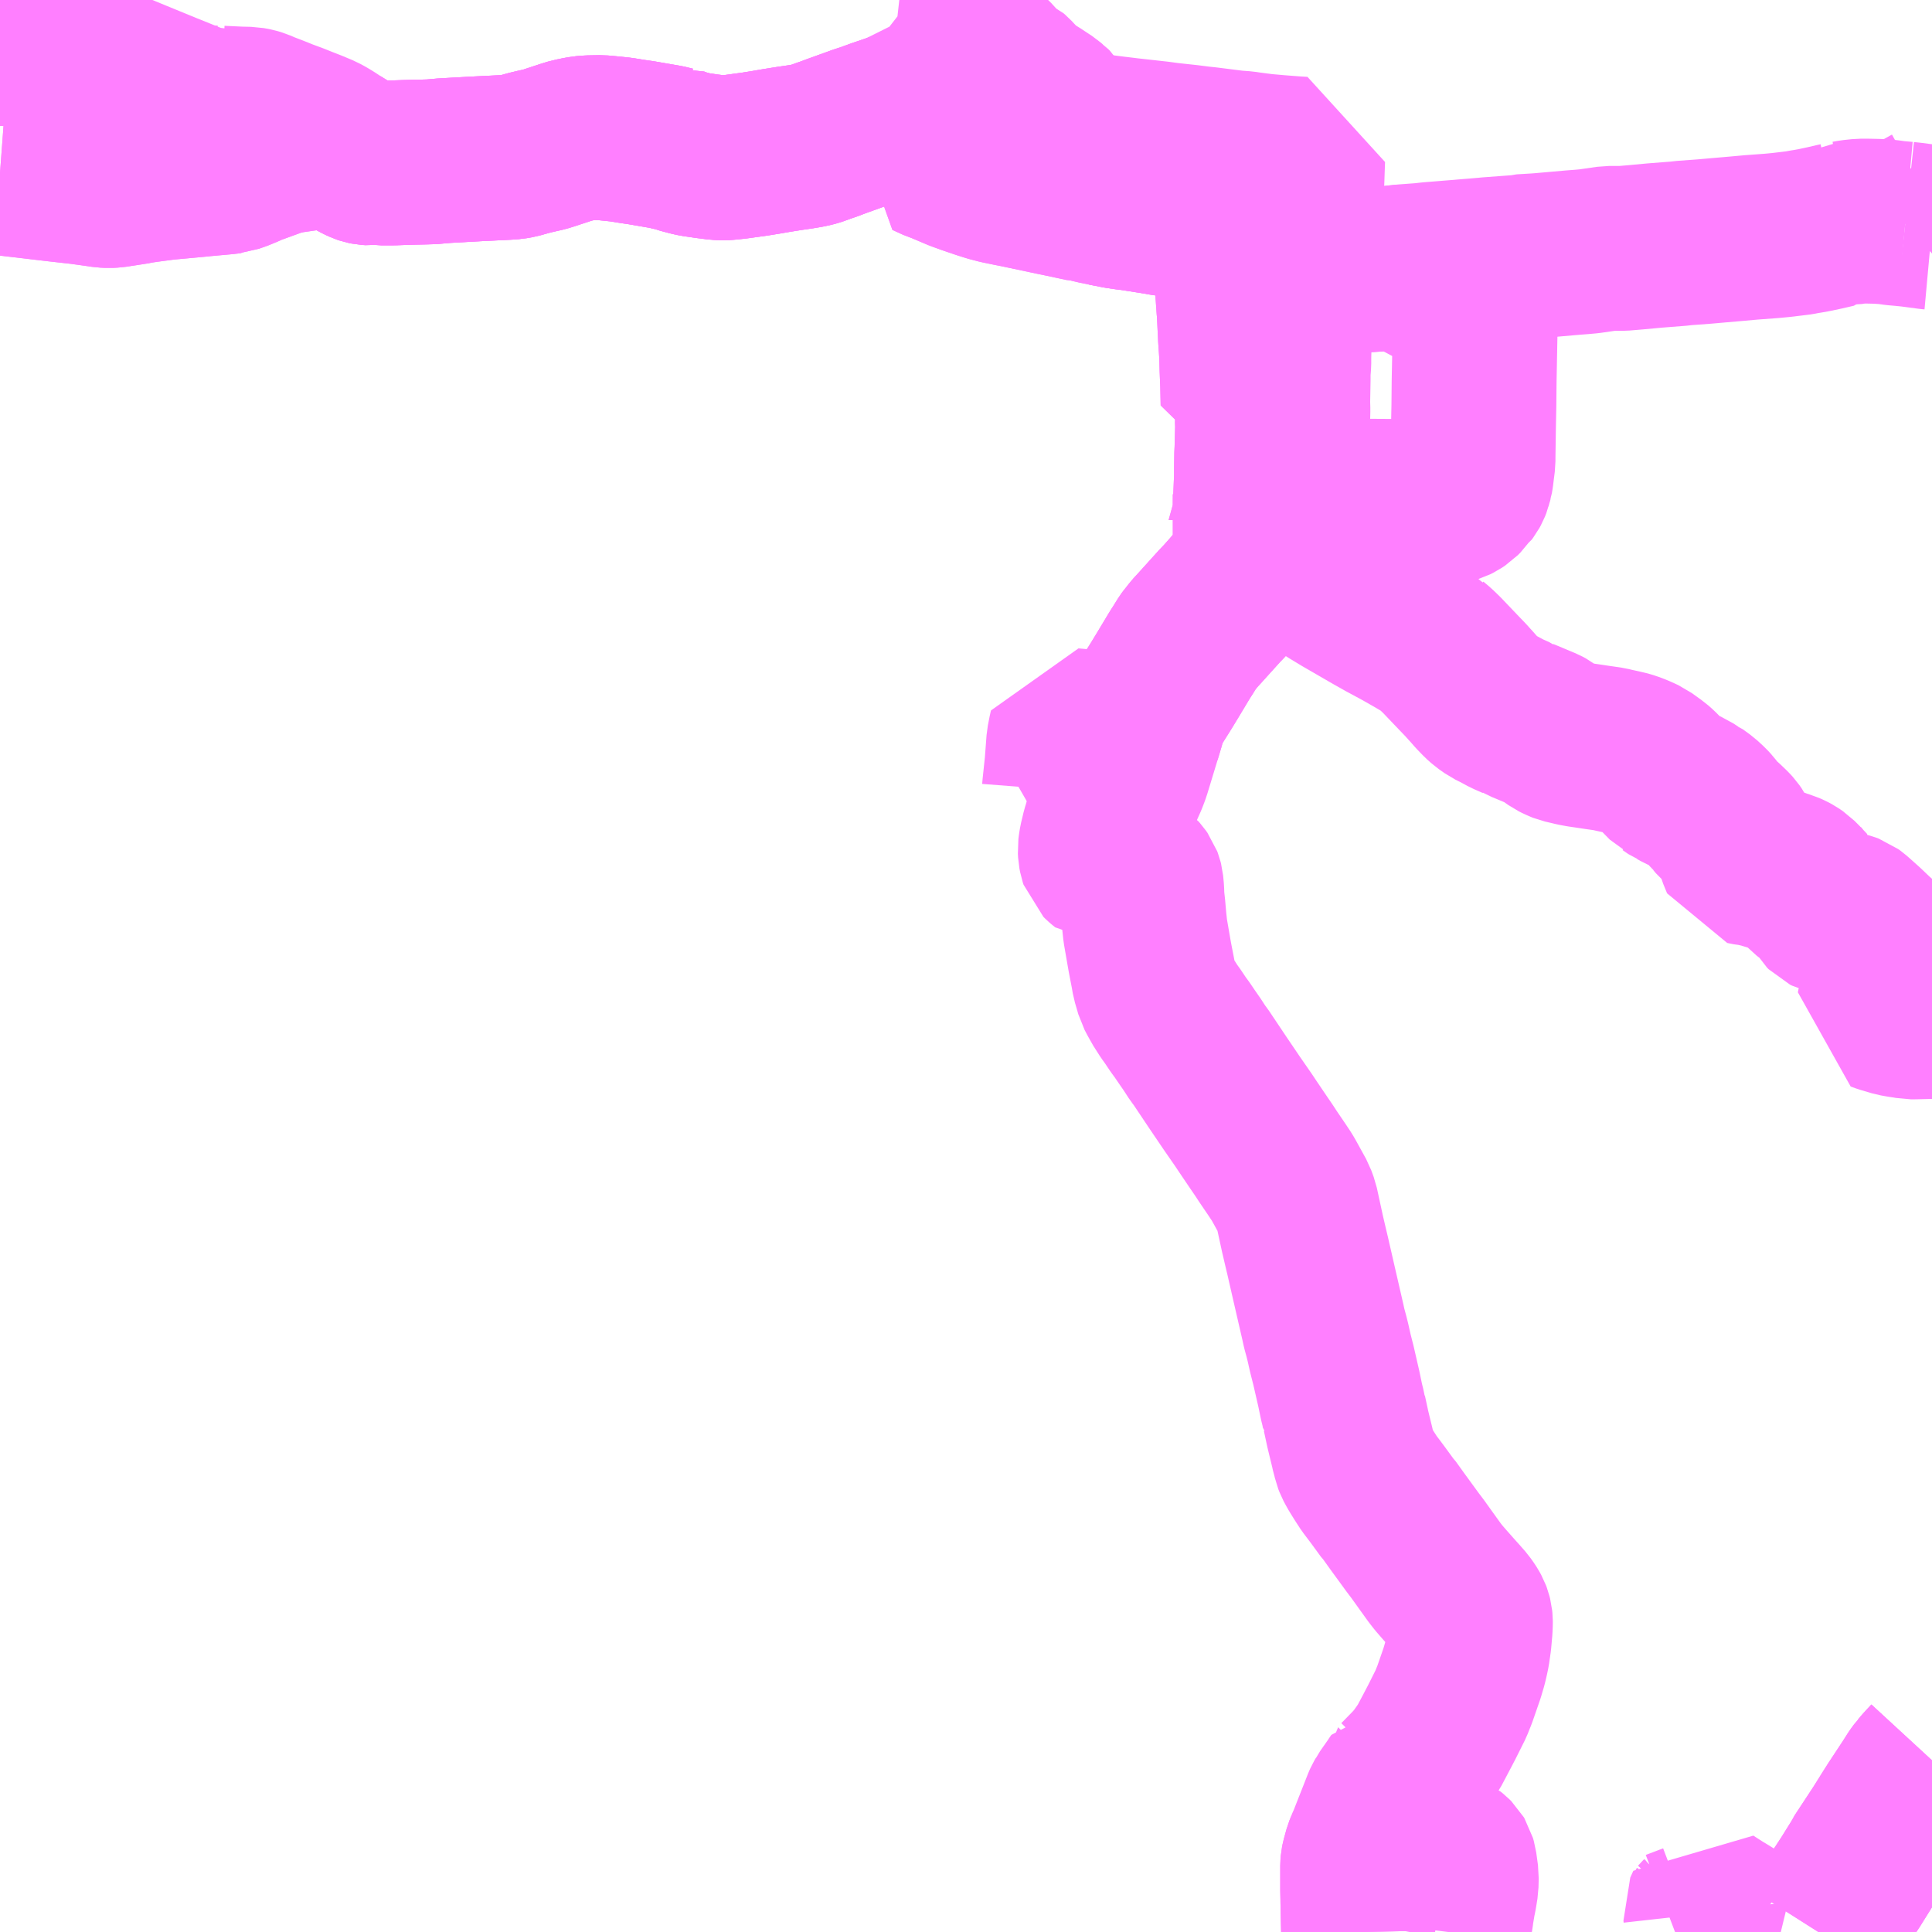<?xml version="1.0" encoding="UTF-8"?>
<svg  xmlns="http://www.w3.org/2000/svg" xmlns:xlink="http://www.w3.org/1999/xlink" xmlns:go="http://purl.org/svgmap/profile" property="N07_001,N07_002,N07_003,N07_004,N07_005,N07_006,N07_007" viewBox="14080.078 -3858.398 8.789 8.789" go:dataArea="14080.078125 -3858.3984375 8.7890625 8.7890625" >
<globalCoordinateSystem srsName="http://purl.org/crs/84" transform="matrix(100.0,0.0,0.0,-100.0,0.0,0.0)" />
<defs>
 <g id="p0" >
  <circle cx="0.0" cy="0.0" r="3" stroke="green" stroke-width="0.75" vector-effect="non-scaling-stroke" />
 </g>
</defs>
<g fill="none" fill-rule="evenodd" stroke="#FF00FF" stroke-width="0.75" opacity="0.5" vector-effect="non-scaling-stroke" stroke-linejoin="bevel" >
<path content="1,JRバス東北（株）,ドリームササニシキ号,1.0,1.0,1.0," xlink:title="1" d="M14088.867,-3850.39L14088.832,-3850.352L14088.817,-3850.334L14088.815,-3850.332L14088.801,-3850.313L14088.789,-3850.294L14088.773,-3850.269L14088.711,-3850.175L14088.69,-3850.142L14088.645,-3850.07L14088.555,-3849.933L14088.55,-3849.922L14088.497,-3849.837L14088.442,-3849.753L14088.397,-3849.683L14088.35,-3849.609"/>
<path content="1,宮城交通（株）,仙台～加美線,6.0,6.0,6.0," xlink:title="1" d="M14086.281,-3849.609L14086.279,-3849.702L14086.278,-3849.75L14086.278,-3849.758L14086.277,-3849.802L14086.277,-3849.911L14086.278,-3849.923L14086.28,-3849.933L14086.287,-3849.959L14086.292,-3849.977L14086.294,-3849.982L14086.307,-3850.013L14086.342,-3850.102L14086.377,-3850.191L14086.381,-3850.2L14086.388,-3850.212L14086.39,-3850.216L14086.43,-3850.273L14086.43,-3850.274L14086.431,-3850.275L14086.444,-3850.294L14086.445,-3850.294L14086.454,-3850.303L14086.496,-3850.346L14086.515,-3850.366L14086.539,-3850.395L14086.541,-3850.399L14086.551,-3850.412L14086.577,-3850.45L14086.614,-3850.52L14086.637,-3850.564L14086.679,-3850.648L14086.688,-3850.671L14086.695,-3850.688L14086.729,-3850.786L14086.742,-3850.83L14086.749,-3850.86L14086.754,-3850.884L14086.758,-3850.912L14086.761,-3850.933L14086.766,-3850.989L14086.767,-3851.014L14086.767,-3851.024L14086.766,-3851.034L14086.763,-3851.046L14086.76,-3851.054L14086.754,-3851.065L14086.747,-3851.076L14086.735,-3851.093L14086.706,-3851.126L14086.695,-3851.138L14086.649,-3851.19L14086.623,-3851.22L14086.605,-3851.243L14086.569,-3851.293L14086.526,-3851.353L14086.504,-3851.382L14086.434,-3851.478L14086.396,-3851.531L14086.39,-3851.537L14086.366,-3851.57L14086.344,-3851.6L14086.323,-3851.628L14086.307,-3851.649L14086.283,-3851.686L14086.265,-3851.715L14086.256,-3851.731L14086.248,-3851.746L14086.243,-3851.759L14086.24,-3851.772L14086.231,-3851.806L14086.23,-3851.812L14086.211,-3851.89L14086.21,-3851.894L14086.194,-3851.968L14086.192,-3851.97L14086.188,-3851.992L14086.181,-3852.02L14086.169,-3852.078L14086.144,-3852.187L14086.13,-3852.242L14086.119,-3852.291L14086.112,-3852.319L14086.102,-3852.356L14086.095,-3852.388L14086.083,-3852.44L14086.054,-3852.566L14086.027,-3852.684L14086.017,-3852.726L14086.003,-3852.786L14085.975,-3852.915L14085.964,-3852.945L14085.92,-3853.025L14085.909,-3853.044L14085.887,-3853.077L14085.849,-3853.133L14085.843,-3853.142L14085.828,-3853.165L14085.802,-3853.203L14085.754,-3853.274L14085.734,-3853.304L14085.682,-3853.379L14085.619,-3853.472L14085.54,-3853.59L14085.527,-3853.607L14085.501,-3853.647L14085.476,-3853.683L14085.455,-3853.714L14085.438,-3853.737L14085.414,-3853.773L14085.396,-3853.798L14085.375,-3853.831L14085.368,-3853.842L14085.364,-3853.85L14085.354,-3853.868L14085.344,-3853.887L14085.34,-3853.901L14085.336,-3853.915L14085.328,-3853.942L14085.323,-3853.971L14085.309,-3854.043L14085.288,-3854.164L14085.283,-3854.211L14085.278,-3854.268L14085.273,-3854.313L14085.272,-3854.346L14085.27,-3854.368L14085.269,-3854.378L14085.267,-3854.386L14085.264,-3854.394L14085.257,-3854.404L14085.249,-3854.413L14085.239,-3854.419L14085.227,-3854.425L14085.187,-3854.441L14085.184,-3854.442L14085.115,-3854.472L14085.113,-3854.472L14085.103,-3854.48L14085.096,-3854.486L14085.09,-3854.492L14085.087,-3854.501L14085.084,-3854.517L14085.083,-3854.535L14085.085,-3854.551L14085.088,-3854.569L14085.099,-3854.615L14085.103,-3854.628L14085.108,-3854.645L14085.111,-3854.653L14085.122,-3854.687L14085.134,-3854.719L14085.151,-3854.759"/>
<path content="1,宮城交通（株）,仙台～加美線,6.0,6.0,6.0," xlink:title="1" d="M14085.151,-3854.759L14085.135,-3854.764L14085.061,-3854.783L14085.02,-3854.791L14085.001,-3854.794L14084.984,-3854.792"/>
<path content="1,宮城交通（株）,仙台～加美線,6.0,6.0,6.0," xlink:title="1" d="M14085.151,-3854.759L14085.158,-3854.771L14085.176,-3854.81L14085.197,-3854.857L14085.207,-3854.883L14085.213,-3854.901L14085.258,-3855.049L14085.273,-3855.099L14085.281,-3855.127L14085.287,-3855.146L14085.295,-3855.167L14085.305,-3855.187L14085.319,-3855.212L14085.334,-3855.236L14085.351,-3855.263L14085.364,-3855.284L14085.392,-3855.33L14085.44,-3855.41L14085.448,-3855.423L14085.459,-3855.44L14085.472,-3855.461L14085.482,-3855.477L14085.49,-3855.488L14085.497,-3855.496L14085.51,-3855.513L14085.533,-3855.538L14085.551,-3855.558L14085.626,-3855.641L14085.649,-3855.665L14085.68,-3855.7L14085.724,-3855.751L14085.744,-3855.774L14085.816,-3855.856L14085.862,-3855.909L14085.894,-3855.946L14085.903,-3855.954L14085.943,-3855.998L14085.963,-3856.021L14085.991,-3856.056L14085.996,-3856.065L14086.001,-3856.074L14086.004,-3856.084L14086.006,-3856.096L14086.006,-3856.106L14086.037,-3856.113L14086.065,-3856.117L14086.095,-3856.119L14086.118,-3856.119L14086.451,-3856.117L14086.655,-3856.115L14086.667,-3856.115L14086.677,-3856.117L14086.69,-3856.121L14086.702,-3856.127L14086.717,-3856.137L14086.729,-3856.149L14086.738,-3856.162L14086.746,-3856.168L14086.752,-3856.176L14086.758,-3856.187L14086.764,-3856.202L14086.766,-3856.211L14086.768,-3856.217L14086.771,-3856.235L14086.774,-3856.26L14086.779,-3856.299L14086.779,-3856.318L14086.781,-3856.454L14086.783,-3856.555L14086.784,-3856.661L14086.786,-3856.765L14086.788,-3856.87L14086.791,-3856.999L14086.736,-3857.03L14086.706,-3857.045L14086.684,-3857.058L14086.645,-3857.079L14086.622,-3857.091L14086.523,-3857.144L14086.483,-3857.166L14086.471,-3857.172L14086.468,-3857.185L14086.396,-3857.177L14086.292,-3857.17L14086.269,-3857.169L14086.234,-3857.169L14086.202,-3857.17L14086.071,-3857.175L14086.059,-3857.178L14086.02,-3857.179L14085.972,-3857.182L14085.959,-3857.183"/>
<path content="1,宮城交通（株）,仙台～加美線,6.0,6.0,6.0," xlink:title="1" d="M14085.945,-3857.04L14085.948,-3857.087L14085.949,-3857.106L14085.959,-3857.183"/>
<path content="1,宮城交通（株）,仙台～加美線,6.0,6.0,6.0," xlink:title="1" d="M14085.959,-3857.183L14085.966,-3857.235L14085.968,-3857.251L14085.985,-3857.373L14085.993,-3857.444L14085.995,-3857.465L14085.999,-3857.535L14086.001,-3857.587L14086.004,-3857.674L14085.97,-3857.676L14085.892,-3857.682L14085.824,-3857.688L14085.755,-3857.697L14085.736,-3857.7L14085.694,-3857.703L14085.567,-3857.719L14085.538,-3857.722L14085.483,-3857.729L14085.391,-3857.739L14085.347,-3857.745L14085.212,-3857.76L14085.188,-3857.763L14085.163,-3857.766L14085.146,-3857.768L14085.06,-3857.779L14084.895,-3857.798L14084.863,-3857.802L14084.832,-3857.804L14084.788,-3857.811L14084.725,-3857.821L14084.683,-3857.829L14084.665,-3857.833L14084.631,-3857.841L14084.559,-3857.858L14084.516,-3857.867L14084.406,-3857.892L14084.379,-3857.897L14084.347,-3857.904L14084.337,-3857.905L14084.33,-3857.907L14084.32,-3857.908L14084.31,-3857.908L14084.296,-3857.908L14084.283,-3857.908L14084.27,-3857.906L14084.261,-3857.905L14084.251,-3857.903L14084.231,-3857.898L14084.172,-3857.88L14084.078,-3857.848L14084.034,-3857.832L14084.032,-3857.831L14083.992,-3857.818L14083.87,-3857.774L14083.858,-3857.769L14083.826,-3857.758L14083.79,-3857.745L14083.773,-3857.74L14083.749,-3857.735L14083.719,-3857.73L14083.671,-3857.723L14083.608,-3857.713L14083.562,-3857.705L14083.512,-3857.697L14083.505,-3857.696L14083.425,-3857.685L14083.387,-3857.681L14083.369,-3857.68L14083.343,-3857.681L14083.32,-3857.684L14083.296,-3857.687L14083.241,-3857.695L14083.227,-3857.698L14083.218,-3857.7L14083.177,-3857.711L14083.148,-3857.722L14083.142,-3857.721L14083.109,-3857.729L14083.051,-3857.739L14082.993,-3857.749L14082.958,-3857.754L14082.902,-3857.763L14082.844,-3857.769L14082.811,-3857.772L14082.757,-3857.771L14082.732,-3857.769L14082.71,-3857.765L14082.691,-3857.761L14082.68,-3857.759L14082.648,-3857.749L14082.572,-3857.724L14082.552,-3857.718L14082.521,-3857.711L14082.512,-3857.709L14082.487,-3857.703L14082.433,-3857.688L14082.41,-3857.684L14082.383,-3857.682L14082.302,-3857.678L14082.241,-3857.675L14082.206,-3857.673L14082.098,-3857.667L14082.042,-3857.662L14082.006,-3857.661L14081.958,-3857.66L14081.925,-3857.659L14081.868,-3857.657L14081.812,-3857.657L14081.789,-3857.66L14081.765,-3857.657L14081.75,-3857.658L14081.74,-3857.66L14081.731,-3857.663L14081.716,-3857.67L14081.699,-3857.679L14081.632,-3857.72L14081.613,-3857.732L14081.594,-3857.735L14081.578,-3857.737L14081.567,-3857.737L14081.557,-3857.736L14081.488,-3857.725L14081.391,-3857.711L14081.359,-3857.704L14081.34,-3857.699L14081.317,-3857.691L14081.298,-3857.684L14081.243,-3857.664L14081.222,-3857.657L14081.194,-3857.644L14081.16,-3857.63L14081.142,-3857.624L14081.126,-3857.618L14081.115,-3857.617L14081.109,-3857.616L14081,-3857.606L14080.981,-3857.604L14080.829,-3857.59L14080.746,-3857.579L14080.725,-3857.576L14080.705,-3857.573L14080.698,-3857.571L14080.594,-3857.555L14080.574,-3857.554L14080.552,-3857.555L14080.532,-3857.558L14080.446,-3857.57L14080.339,-3857.582L14080.118,-3857.608L14080.078,-3857.611"/>
<path content="2,加美町,宮崎東部線,7.0,3.0,3.0," xlink:title="2" d="M14084.169,-3858.398L14084.187,-3858.396L14084.2,-3858.392L14084.21,-3858.387L14084.219,-3858.38L14084.263,-3858.346L14084.269,-3858.334L14084.356,-3858.261L14084.399,-3858.235L14084.474,-3858.192L14084.489,-3858.183L14084.531,-3858.16L14084.551,-3858.149L14084.564,-3858.142L14084.573,-3858.138L14084.583,-3858.131L14084.589,-3858.125L14084.596,-3858.118L14084.616,-3858.094L14084.628,-3858.081L14084.635,-3858.074L14084.647,-3858.065L14084.659,-3858.059L14084.672,-3858.053L14084.679,-3858.047L14084.706,-3858.018L14084.721,-3857.998L14084.735,-3857.982L14084.741,-3857.977L14084.752,-3857.972L14084.763,-3857.968L14084.775,-3857.963L14084.787,-3857.956L14084.808,-3857.942L14084.84,-3857.921L14084.848,-3857.914L14084.855,-3857.909L14084.862,-3857.902L14084.867,-3857.894L14084.868,-3857.89L14084.868,-3857.885L14084.867,-3857.874L14084.867,-3857.867L14084.869,-3857.859L14084.873,-3857.851L14084.895,-3857.798L14084.904,-3857.779L14084.918,-3857.751L14084.936,-3857.723L14084.969,-3857.675L14085.032,-3857.586L14085.037,-3857.576L14085.047,-3857.563L14085.099,-3857.485L14085.106,-3857.471L14085.121,-3857.468L14085.167,-3857.459L14085.201,-3857.454L14085.233,-3857.45L14085.348,-3857.432L14085.375,-3857.427L14085.422,-3857.421L14085.494,-3857.409L14085.556,-3857.401L14085.596,-3857.397L14085.629,-3857.394L14085.698,-3857.391L14085.698,-3857.288L14085.7,-3857.251L14085.702,-3857.237L14085.703,-3857.223L14085.703,-3857.191L14085.705,-3857.132L14085.708,-3857.115L14085.709,-3857.066"/>
<path content="2,加美町,小野田東部線,7.0,3.0,3.0," xlink:title="2" d="M14080.078,-3857.611L14080.118,-3857.608L14080.339,-3857.582L14080.446,-3857.57L14080.532,-3857.558L14080.552,-3857.555L14080.574,-3857.554L14080.594,-3857.555L14080.698,-3857.571L14080.705,-3857.573L14080.725,-3857.576L14080.746,-3857.579L14080.829,-3857.59L14080.981,-3857.604L14081,-3857.606L14081.109,-3857.616L14081.115,-3857.617L14081.126,-3857.618L14081.142,-3857.624L14081.16,-3857.63L14081.194,-3857.644L14081.222,-3857.657L14081.243,-3857.664L14081.298,-3857.684L14081.317,-3857.691L14081.34,-3857.699L14081.359,-3857.704L14081.391,-3857.711L14081.488,-3857.725L14081.557,-3857.736L14081.567,-3857.737L14081.578,-3857.737L14081.594,-3857.735L14081.613,-3857.732L14081.632,-3857.72L14081.699,-3857.679L14081.716,-3857.67L14081.731,-3857.663L14081.74,-3857.66L14081.75,-3857.658L14081.765,-3857.657L14081.789,-3857.66L14081.812,-3857.657L14081.868,-3857.657L14081.925,-3857.659L14081.958,-3857.66L14082.006,-3857.661L14082.042,-3857.662L14082.098,-3857.667L14082.206,-3857.673L14082.241,-3857.675L14082.302,-3857.678L14082.383,-3857.682L14082.41,-3857.684L14082.433,-3857.688L14082.487,-3857.703L14082.512,-3857.709L14082.521,-3857.711L14082.552,-3857.718L14082.572,-3857.724L14082.648,-3857.749L14082.68,-3857.759L14082.691,-3857.761L14082.71,-3857.765L14082.732,-3857.769L14082.757,-3857.771L14082.811,-3857.772L14082.844,-3857.769L14082.902,-3857.763L14082.958,-3857.754L14082.993,-3857.749L14083.051,-3857.739L14083.109,-3857.729L14083.142,-3857.721L14083.148,-3857.722L14083.177,-3857.711L14083.218,-3857.7L14083.227,-3857.698L14083.241,-3857.695L14083.296,-3857.687L14083.32,-3857.684L14083.343,-3857.681L14083.369,-3857.68L14083.387,-3857.681L14083.425,-3857.685L14083.505,-3857.696L14083.512,-3857.697L14083.562,-3857.705L14083.608,-3857.713L14083.671,-3857.723L14083.719,-3857.73L14083.749,-3857.735L14083.773,-3857.74L14083.79,-3857.745L14083.826,-3857.758L14083.858,-3857.769L14083.87,-3857.774L14083.992,-3857.818L14084.032,-3857.831L14084.034,-3857.832L14084.078,-3857.848L14084.172,-3857.88L14084.231,-3857.898L14084.251,-3857.903L14084.261,-3857.905L14084.27,-3857.906L14084.283,-3857.908L14084.296,-3857.908L14084.31,-3857.908L14084.32,-3857.908L14084.33,-3857.907L14084.337,-3857.905L14084.347,-3857.904L14084.379,-3857.897L14084.406,-3857.892L14084.516,-3857.867L14084.436,-3857.827L14084.363,-3857.787L14084.353,-3857.781L14084.342,-3857.773L14084.336,-3857.768L14084.328,-3857.759L14084.318,-3857.742L14084.294,-3857.693L14084.342,-3857.671L14084.358,-3857.666L14084.443,-3857.63L14084.49,-3857.613L14084.546,-3857.594L14084.584,-3857.582L14084.622,-3857.572L14084.675,-3857.561L14084.706,-3857.555L14084.871,-3857.52L14084.905,-3857.513L14084.966,-3857.5L14085.008,-3857.491L14085.022,-3857.491L14085.057,-3857.481L14085.068,-3857.479L14085.073,-3857.478L14085.103,-3857.472L14085.106,-3857.471L14085.121,-3857.468L14085.167,-3857.459L14085.201,-3857.454L14085.233,-3857.45L14085.348,-3857.432L14085.375,-3857.427L14085.422,-3857.421L14085.494,-3857.409L14085.556,-3857.401L14085.596,-3857.397L14085.629,-3857.394L14085.698,-3857.391L14085.698,-3857.288L14085.7,-3857.251L14085.702,-3857.237L14085.703,-3857.223L14085.703,-3857.191L14085.705,-3857.132L14085.708,-3857.115L14085.709,-3857.066"/>
<path content="3,大崎市,高倉線,4.0,4.0,0.0," xlink:title="3" d="M14085.79,-3856.066L14085.788,-3856.08L14085.789,-3856.094L14085.789,-3856.11L14085.794,-3856.229L14085.794,-3856.271L14085.795,-3856.333L14085.796,-3856.346L14085.799,-3856.457L14085.798,-3856.488L14085.8,-3856.513L14085.8,-3856.533L14085.8,-3856.562L14085.733,-3856.562L14085.731,-3856.651L14085.728,-3856.723L14085.727,-3856.762L14085.726,-3856.791L14085.721,-3856.865L14085.72,-3856.888L14085.716,-3856.966L14085.715,-3856.986L14085.714,-3856.994L14085.709,-3857.066L14085.708,-3857.115L14085.705,-3857.132L14085.703,-3857.191"/>
<path content="3,大崎市,高倉線,4.0,4.0,0.0," xlink:title="3" d="M14088.867,-3853.774L14088.786,-3853.772L14088.771,-3853.772L14088.755,-3853.775L14088.728,-3853.779L14088.7,-3853.784L14088.649,-3853.799L14088.624,-3853.808L14088.63,-3853.837L14088.649,-3853.939L14088.658,-3853.987L14088.656,-3853.992L14088.663,-3854.024L14088.665,-3854.041L14088.665,-3854.048L14088.666,-3854.06L14088.664,-3854.069L14088.659,-3854.078L14088.654,-3854.087L14088.644,-3854.097L14088.603,-3854.133L14088.559,-3854.175L14088.52,-3854.21L14088.504,-3854.224L14088.493,-3854.232L14088.485,-3854.235L14088.478,-3854.237L14088.474,-3854.238L14088.45,-3854.243L14088.409,-3854.247L14088.397,-3854.25L14088.389,-3854.254L14088.382,-3854.261L14088.372,-3854.278L14088.367,-3854.291L14088.362,-3854.307L14088.321,-3854.33L14088.299,-3854.347L14088.27,-3854.378L14088.249,-3854.399L14088.233,-3854.41L14088.22,-3854.417L14088.202,-3854.425L14088.178,-3854.432L14088.155,-3854.441L14088.112,-3854.454L14088.1,-3854.458L14088.052,-3854.469L14088.039,-3854.47L14088.009,-3854.476L14087.991,-3854.52L14087.984,-3854.545L14087.977,-3854.57L14087.972,-3854.587L14087.968,-3854.595L14087.963,-3854.602L14087.956,-3854.612L14087.946,-3854.623L14087.919,-3854.649L14087.897,-3854.668L14087.886,-3854.681L14087.88,-3854.686L14087.858,-3854.715L14087.844,-3854.73L14087.819,-3854.753L14087.786,-3854.777L14087.778,-3854.78L14087.757,-3854.794L14087.725,-3854.808L14087.709,-3854.817L14087.699,-3854.821L14087.673,-3854.839L14087.669,-3854.841L14087.619,-3854.892L14087.601,-3854.908L14087.591,-3854.915L14087.555,-3854.941L14087.54,-3854.948L14087.52,-3854.957L14087.494,-3854.967L14087.477,-3854.972L14087.456,-3854.977L14087.415,-3854.986L14087.399,-3854.99L14087.371,-3854.994L14087.343,-3854.998L14087.31,-3855.003L14087.269,-3855.009L14087.242,-3855.014L14087.217,-3855.02L14087.191,-3855.026L14087.186,-3855.028L14087.177,-3855.032L14087.17,-3855.035L14087.156,-3855.042L14087.139,-3855.054L14087.114,-3855.073L14087.101,-3855.08L14087.015,-3855.116L14087.005,-3855.12L14086.998,-3855.124L14086.985,-3855.126L14086.974,-3855.134L14086.933,-3855.152L14086.898,-3855.171L14086.866,-3855.187L14086.839,-3855.206L14086.821,-3855.222L14086.795,-3855.249L14086.774,-3855.273L14086.763,-3855.285L14086.745,-3855.305L14086.72,-3855.331L14086.637,-3855.418L14086.61,-3855.444L14086.585,-3855.465L14086.579,-3855.472L14086.558,-3855.483L14086.521,-3855.505L14086.456,-3855.542L14086.38,-3855.583L14086.325,-3855.614L14086.192,-3855.691L14086.144,-3855.72L14086.099,-3855.748L14086.088,-3855.755L14086.065,-3855.773L14086.05,-3855.785L14086.034,-3855.8L14086.021,-3855.814L14086.011,-3855.825L14085.994,-3855.844L14085.957,-3855.888L14085.949,-3855.899L14085.942,-3855.908L14085.936,-3855.918L14085.932,-3855.927L14085.927,-3855.934L14085.921,-3855.94L14085.914,-3855.947L14085.91,-3855.95L14085.903,-3855.954L14085.888,-3855.961L14085.831,-3855.989L14085.819,-3855.996L14085.773,-3856.023L14085.77,-3856.026L14085.769,-3856.029L14085.77,-3856.032L14085.77,-3856.035L14085.773,-3856.04L14085.781,-3856.05L14085.79,-3856.066"/>
<path content="3,大崎市,高倉線,4.0,4.0,0.0," xlink:title="3" d="M14085.703,-3857.191L14085.791,-3857.189L14085.838,-3857.188L14085.896,-3857.186L14085.959,-3857.183L14085.949,-3857.106L14085.948,-3857.087L14085.945,-3857.04L14085.946,-3856.985L14085.944,-3856.882L14085.941,-3856.774L14085.941,-3856.762L14085.941,-3856.744L14085.938,-3856.706L14085.938,-3856.674L14085.936,-3856.568L14085.937,-3856.534L14085.936,-3856.49L14085.935,-3856.434L14085.932,-3856.331L14085.931,-3856.311L14085.93,-3856.303L14085.912,-3856.272L14085.889,-3856.228L14085.858,-3856.172L14085.851,-3856.161L14085.833,-3856.127L14085.812,-3856.088L14085.804,-3856.077L14085.79,-3856.066"/>
<path content="3,大崎市,高倉線,4.0,4.0,0.0," xlink:title="3" d="M14085.703,-3857.191L14085.703,-3857.223L14085.702,-3857.237L14085.7,-3857.251L14085.698,-3857.288L14085.698,-3857.391L14085.693,-3857.492L14085.691,-3857.521"/>
<path content="3,大衡村,衡上・松原,0.4,0.0,0.0," xlink:title="3" d="M14088.043,-3849.609L14087.993,-3849.644L14087.91,-3849.695L14087.906,-3849.697L14087.87,-3849.72L14087.85,-3849.733L14087.836,-3849.702L14087.837,-3849.693L14087.831,-3849.684L14087.804,-3849.655L14087.797,-3849.649L14087.777,-3849.639L14087.698,-3849.609M14086.666,-3849.609L14086.667,-3849.617L14086.679,-3849.683L14086.681,-3849.7L14086.69,-3849.754L14086.694,-3849.772L14086.697,-3849.79L14086.702,-3849.821L14086.703,-3849.862L14086.695,-3849.92L14086.691,-3849.934L14086.688,-3849.939L14086.68,-3849.947L14086.67,-3849.955L14086.655,-3849.961L14086.626,-3849.965L14086.557,-3849.978L14086.491,-3849.992L14086.479,-3849.994L14086.466,-3849.995L14086.458,-3849.995L14086.408,-3849.988L14086.395,-3849.988L14086.384,-3849.988L14086.378,-3849.99L14086.354,-3849.996L14086.307,-3850.013L14086.294,-3849.982L14086.292,-3849.977L14086.287,-3849.959L14086.28,-3849.933L14086.278,-3849.923L14086.277,-3849.911L14086.277,-3849.802L14086.278,-3849.758L14086.278,-3849.75L14086.279,-3849.702L14086.281,-3849.609"/>
<path content="3,大衡村,衡上・松原,0.4,0.0,0.0," xlink:title="3" d="M14088.867,-3850.39L14088.832,-3850.352L14088.817,-3850.334L14088.815,-3850.332L14088.801,-3850.313L14088.789,-3850.294L14088.773,-3850.269L14088.711,-3850.175L14088.69,-3850.142L14088.645,-3850.07L14088.555,-3849.933L14088.55,-3849.922L14088.497,-3849.837L14088.442,-3849.753L14088.397,-3849.683L14088.35,-3849.609"/>
<path content="3,色麻町,色麻線,4.0,0.0,0.0," xlink:title="3" d="M14084.984,-3854.792L14084.975,-3854.797L14084.932,-3854.798L14084.916,-3854.797L14084.92,-3854.803L14084.921,-3854.816L14084.932,-3854.92L14084.94,-3855.026L14084.948,-3855.067L14084.95,-3855.075L14085.103,-3855.061L14085.258,-3855.049L14085.273,-3855.099L14085.281,-3855.127L14085.287,-3855.146L14085.295,-3855.167L14085.305,-3855.187L14085.319,-3855.212L14085.334,-3855.236L14085.351,-3855.263L14085.364,-3855.284L14085.392,-3855.33L14085.44,-3855.41L14085.448,-3855.423L14085.459,-3855.44L14085.472,-3855.461L14085.482,-3855.477L14085.49,-3855.488L14085.497,-3855.496L14085.51,-3855.513L14085.533,-3855.538L14085.551,-3855.558L14085.626,-3855.641L14085.649,-3855.665L14085.68,-3855.7L14085.724,-3855.751L14085.744,-3855.774L14085.816,-3855.856L14085.862,-3855.909L14085.894,-3855.946L14085.903,-3855.954L14085.888,-3855.961L14085.831,-3855.989L14085.819,-3855.996L14085.773,-3856.023L14085.77,-3856.026L14085.769,-3856.029L14085.77,-3856.032L14085.77,-3856.035L14085.773,-3856.04L14085.781,-3856.05L14085.79,-3856.066L14085.788,-3856.08L14085.789,-3856.094L14085.789,-3856.11L14085.794,-3856.229L14085.794,-3856.271L14085.795,-3856.333L14085.796,-3856.346L14085.799,-3856.457L14085.798,-3856.488L14085.8,-3856.513L14085.8,-3856.533L14085.8,-3856.562L14085.733,-3856.562L14085.731,-3856.651L14085.728,-3856.723L14085.727,-3856.762L14085.726,-3856.791L14085.721,-3856.865L14085.72,-3856.888L14085.716,-3856.966L14085.715,-3856.986L14085.714,-3856.994L14085.709,-3857.066L14085.708,-3857.115L14085.705,-3857.132L14085.703,-3857.191"/>
<path content="3,色麻町,色麻線,4.0,0.0,0.0," xlink:title="3" d="M14085.703,-3857.191L14085.703,-3857.223L14085.702,-3857.237L14085.7,-3857.251L14085.698,-3857.288L14085.698,-3857.391"/>
<path content="3,色麻町,色麻線,4.0,0.0,0.0," xlink:title="3" d="M14085.703,-3857.191L14085.791,-3857.189L14085.838,-3857.188L14085.896,-3857.186L14085.959,-3857.183L14085.972,-3857.182L14086.02,-3857.179L14086.059,-3857.178L14086.071,-3857.175L14086.202,-3857.17L14086.234,-3857.169L14086.269,-3857.169L14086.292,-3857.17L14086.396,-3857.177L14086.468,-3857.185L14086.549,-3857.191L14086.585,-3857.195L14086.647,-3857.2L14086.722,-3857.206L14086.744,-3857.208L14086.793,-3857.212L14086.84,-3857.216L14086.849,-3857.217L14086.996,-3857.228L14087.003,-3857.229L14087.039,-3857.235L14087.06,-3857.234L14087.087,-3857.236L14087.155,-3857.242L14087.235,-3857.249L14087.274,-3857.252L14087.307,-3857.255L14087.397,-3857.268L14087.46,-3857.268L14087.519,-3857.273L14087.605,-3857.281L14087.72,-3857.29L14087.734,-3857.292L14087.829,-3857.299L14087.897,-3857.305L14087.978,-3857.312L14088.044,-3857.318L14088.071,-3857.32L14088.138,-3857.325L14088.18,-3857.329L14088.222,-3857.334L14088.263,-3857.339L14088.283,-3857.343L14088.302,-3857.346L14088.33,-3857.351L14088.382,-3857.362L14088.386,-3857.363L14088.429,-3857.373L14088.434,-3857.374L14088.45,-3857.386L14088.482,-3857.384L14088.504,-3857.388L14088.542,-3857.392L14088.577,-3857.392L14088.622,-3857.391L14088.664,-3857.388L14088.7,-3857.383L14088.723,-3857.381L14088.745,-3857.379"/>
<path content="3,色麻町,色麻線,4.0,0.0,0.0," xlink:title="3" d="M14088.745,-3857.379L14088.773,-3857.376L14088.856,-3857.365L14088.867,-3857.364"/>
<path content="3,色麻町,色麻線,4.0,0.0,0.0," xlink:title="3" d="M14088.867,-3857.458L14088.813,-3857.428L14088.781,-3857.41L14088.766,-3857.399L14088.756,-3857.389L14088.745,-3857.379"/>
<path content="4,加美町,小泉線,999.9,0.0,0.0," xlink:title="4" d="M14085.709,-3857.066L14085.708,-3857.115L14085.705,-3857.132L14085.703,-3857.191L14085.703,-3857.223L14085.702,-3857.237L14085.7,-3857.251L14085.698,-3857.288L14085.698,-3857.391L14085.629,-3857.394L14085.596,-3857.397L14085.556,-3857.401L14085.494,-3857.409L14085.422,-3857.421L14085.375,-3857.427L14085.348,-3857.432L14085.233,-3857.45L14085.201,-3857.454L14085.167,-3857.459L14085.121,-3857.468L14085.106,-3857.471L14085.103,-3857.472L14085.073,-3857.478L14085.068,-3857.479L14085.057,-3857.481L14085.022,-3857.491L14085.008,-3857.491L14084.966,-3857.5L14084.905,-3857.513L14084.871,-3857.52L14084.706,-3857.555L14084.675,-3857.561L14084.622,-3857.572L14084.584,-3857.582L14084.546,-3857.594L14084.49,-3857.613L14084.443,-3857.63L14084.358,-3857.666L14084.342,-3857.671L14084.294,-3857.693L14084.318,-3857.742L14084.328,-3857.759L14084.336,-3857.768L14084.342,-3857.773L14084.353,-3857.781L14084.363,-3857.787L14084.436,-3857.827L14084.516,-3857.867L14084.406,-3857.892L14084.379,-3857.897L14084.347,-3857.904L14084.337,-3857.905L14084.33,-3857.907L14084.32,-3857.908L14084.31,-3857.908L14084.296,-3857.908L14084.283,-3857.908L14084.27,-3857.906L14084.261,-3857.905L14084.251,-3857.903L14084.231,-3857.898L14084.172,-3857.88L14084.078,-3857.848L14084.034,-3857.832L14084.032,-3857.831L14083.992,-3857.818L14083.87,-3857.774L14083.858,-3857.769L14083.826,-3857.758L14083.79,-3857.745L14083.773,-3857.74L14083.749,-3857.735L14083.719,-3857.73L14083.671,-3857.723L14083.608,-3857.713L14083.562,-3857.705L14083.512,-3857.697L14083.505,-3857.696L14083.425,-3857.685L14083.387,-3857.681L14083.369,-3857.68L14083.343,-3857.681L14083.32,-3857.684L14083.296,-3857.687L14083.241,-3857.695L14083.227,-3857.698L14083.218,-3857.7L14083.177,-3857.711L14083.148,-3857.722L14083.142,-3857.721L14083.109,-3857.729L14083.051,-3857.739L14082.993,-3857.749L14082.958,-3857.754L14082.902,-3857.763L14082.844,-3857.769L14082.811,-3857.772L14082.757,-3857.771L14082.732,-3857.769L14082.71,-3857.765L14082.691,-3857.761L14082.68,-3857.759L14082.648,-3857.749L14082.572,-3857.724L14082.552,-3857.718L14082.521,-3857.711L14082.512,-3857.709L14082.487,-3857.703L14082.433,-3857.688L14082.41,-3857.684L14082.383,-3857.682L14082.302,-3857.678L14082.241,-3857.675L14082.206,-3857.673L14082.098,-3857.667L14082.042,-3857.662L14082.006,-3857.661L14081.958,-3857.66L14081.925,-3857.659L14081.868,-3857.657L14081.812,-3857.657L14081.789,-3857.66L14081.765,-3857.657L14081.75,-3857.658L14081.74,-3857.66L14081.731,-3857.663L14081.716,-3857.67L14081.699,-3857.679L14081.632,-3857.72L14081.613,-3857.732L14081.578,-3857.755L14081.558,-3857.767L14081.538,-3857.778L14081.49,-3857.798L14081.454,-3857.812L14081.414,-3857.828L14081.368,-3857.845L14081.323,-3857.863L14081.276,-3857.881L14081.251,-3857.892L14081.234,-3857.897L14081.229,-3857.898L14081.212,-3857.901L14081.168,-3857.902L14081.082,-3857.906L14081.07,-3857.907L14081.063,-3857.91L14081.043,-3857.907L14080.999,-3857.91L14080.985,-3857.911L14080.969,-3857.914L14080.953,-3857.919L14080.926,-3857.93L14080.829,-3857.969L14080.69,-3858.026L14080.622,-3858.054L14080.568,-3858.077L14080.553,-3858.084L14080.51,-3858.105L14080.427,-3858.153L14080.415,-3858.16L14080.399,-3858.168L14080.382,-3858.174L14080.362,-3858.179L14080.361,-3858.179L14080.321,-3858.186L14080.258,-3858.196L14080.229,-3858.2L14080.205,-3858.201L14080.178,-3858.201L14080.147,-3858.2L14080.116,-3858.199L14080.087,-3858.2L14080.078,-3858.2"/>
</g>
</svg>
